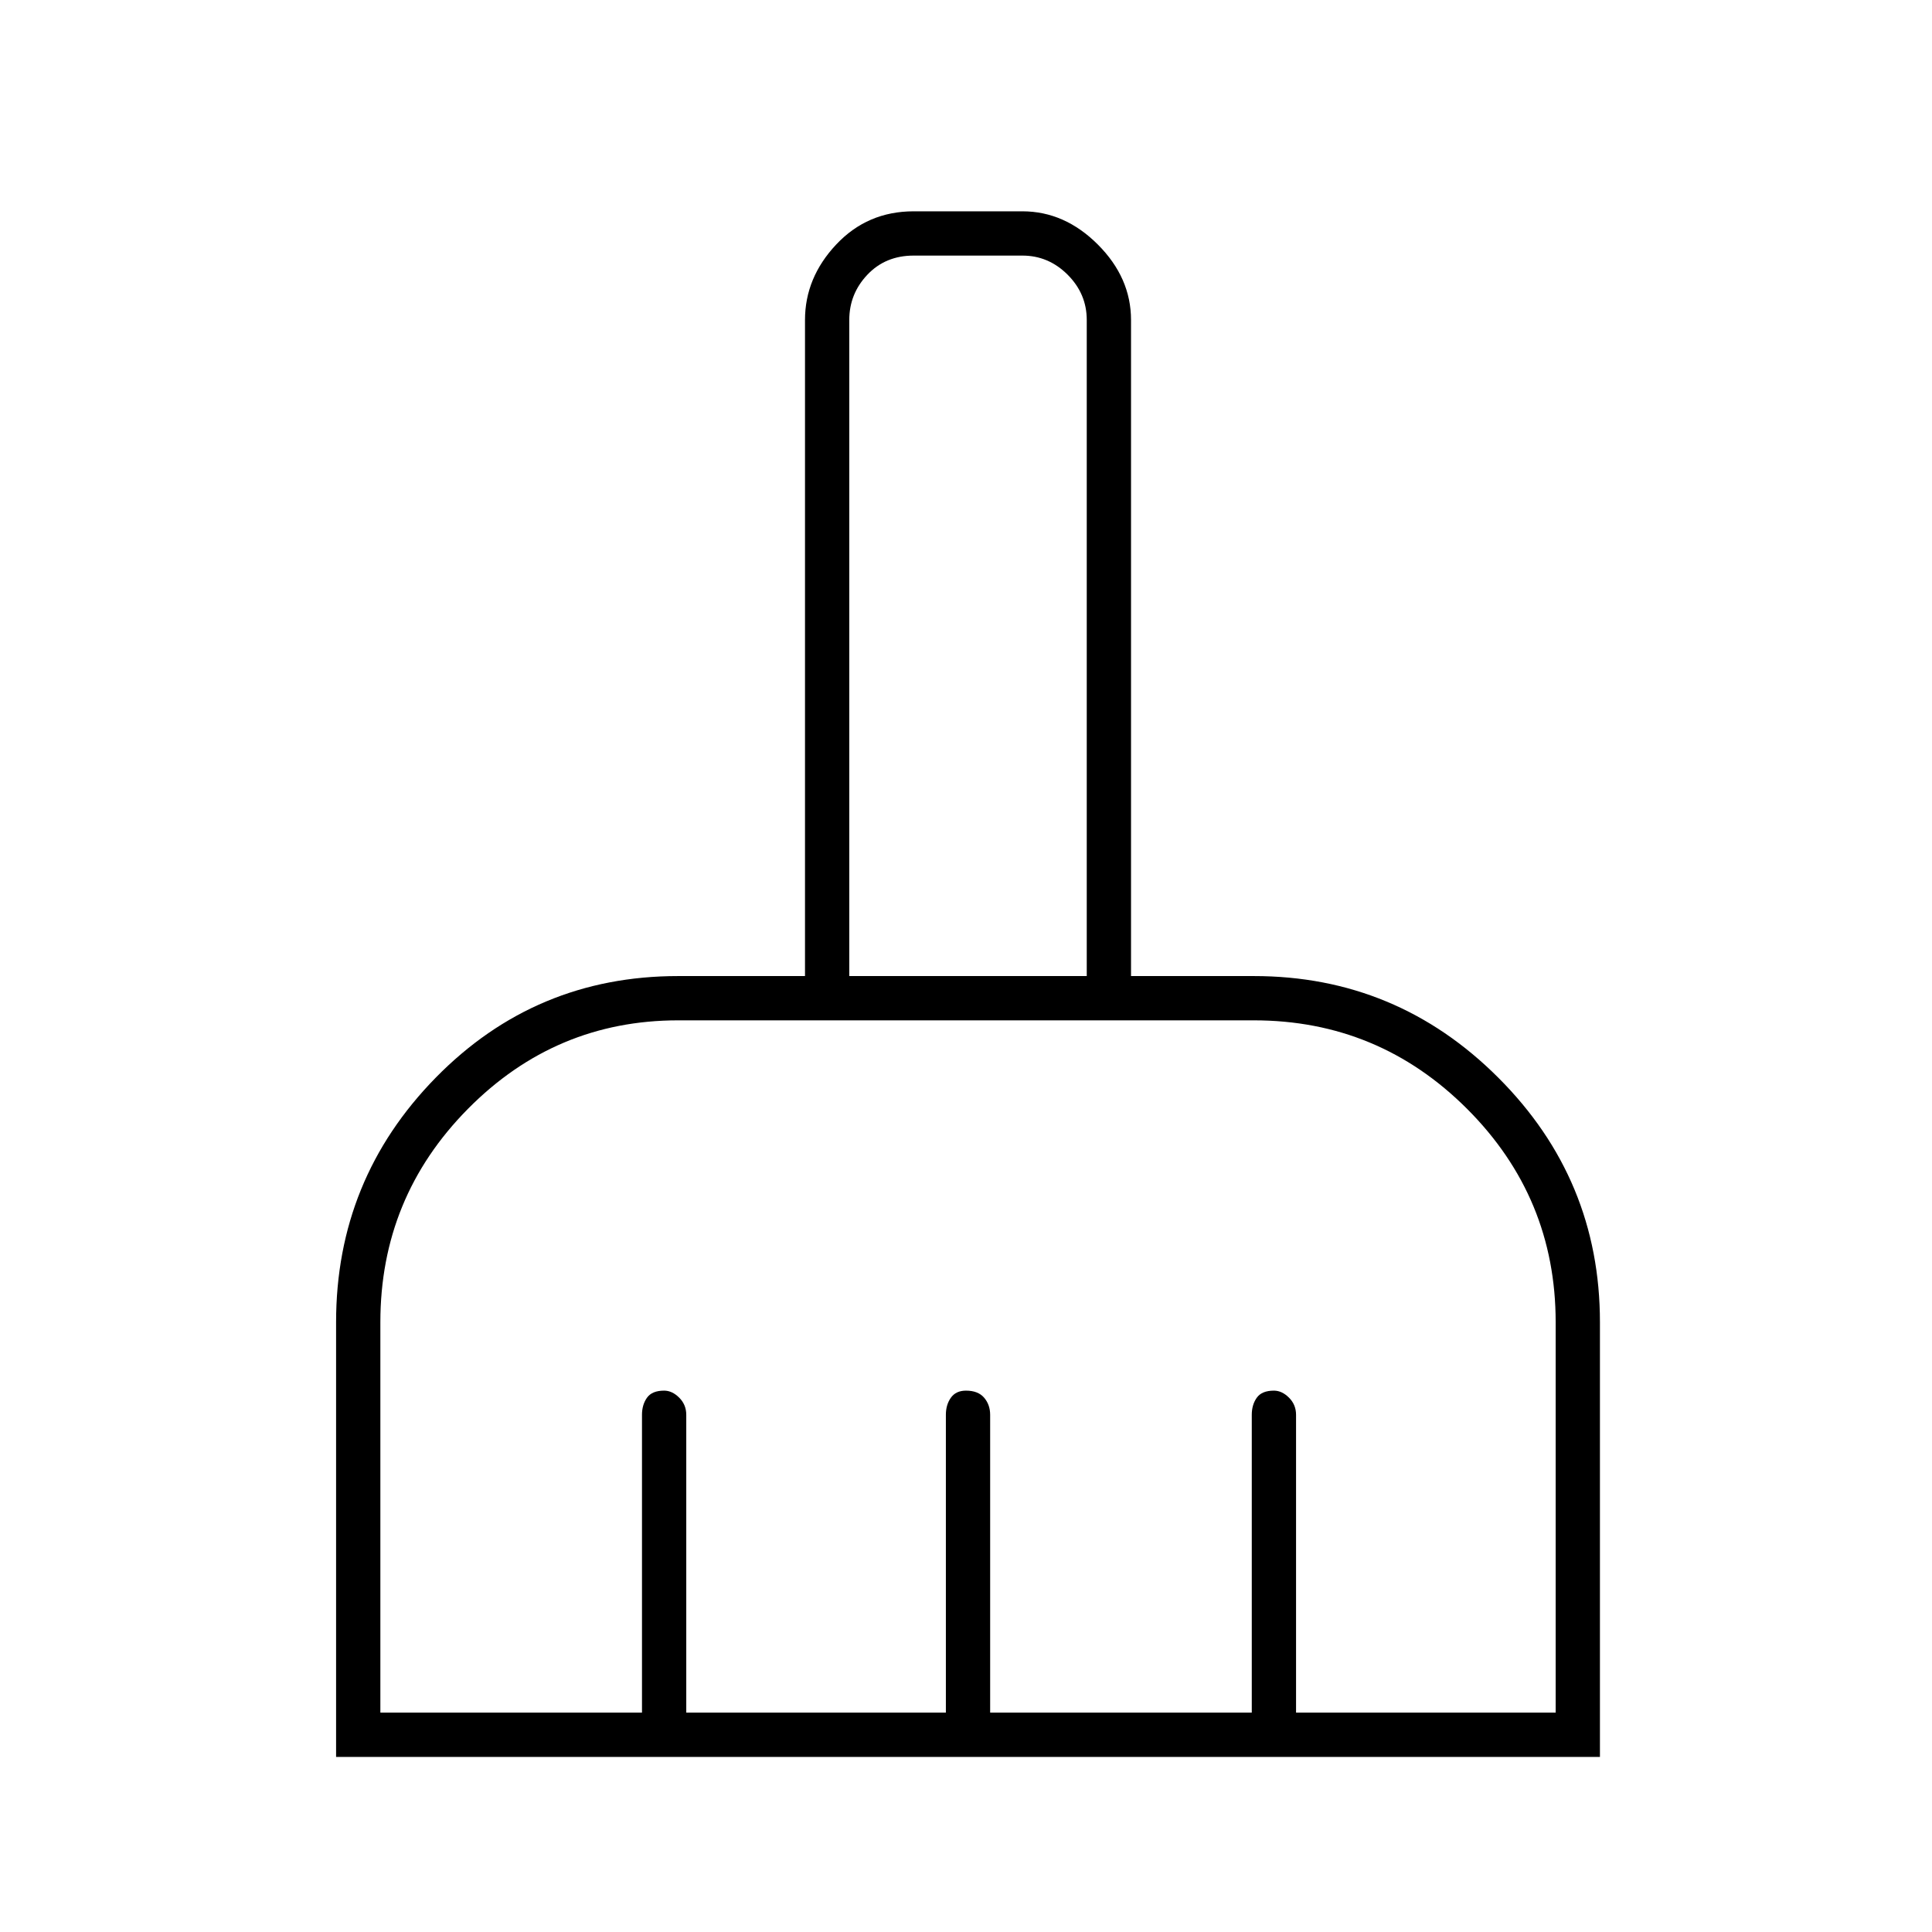 <svg xmlns="http://www.w3.org/2000/svg" height="48" width="48"><path d="M8.35 43.65v-10.8q0-3.55 2.475-6.075Q13.3 24.25 16.85 24.25H20V7.95q0-1.05.775-1.875T22.7 5.25h2.7q1.05 0 1.875.825T28.1 7.95v16.3h3.05q3.55 0 6.075 2.525Q39.75 29.3 39.75 32.85v10.8Zm1.1-1.1h6.5v-7.4q0-.25.125-.425t.425-.175q.2 0 .375.175t.175.425v7.4h6.45v-7.4q0-.25.125-.425T24 34.55q.3 0 .45.175.15.175.15.425v7.4h6.5v-7.4q0-.25.125-.425t.425-.175q.2 0 .375.175t.175.425v7.4h6.45v-9.7q0-3.1-2.2-5.3-2.2-2.2-5.3-2.2h-14.3q-3.05 0-5.225 2.2t-2.175 5.3ZM27 24.25V7.95q0-.65-.475-1.125T25.4 6.35h-2.7q-.7 0-1.15.475-.45.475-.45 1.125v16.3Z"/></svg>